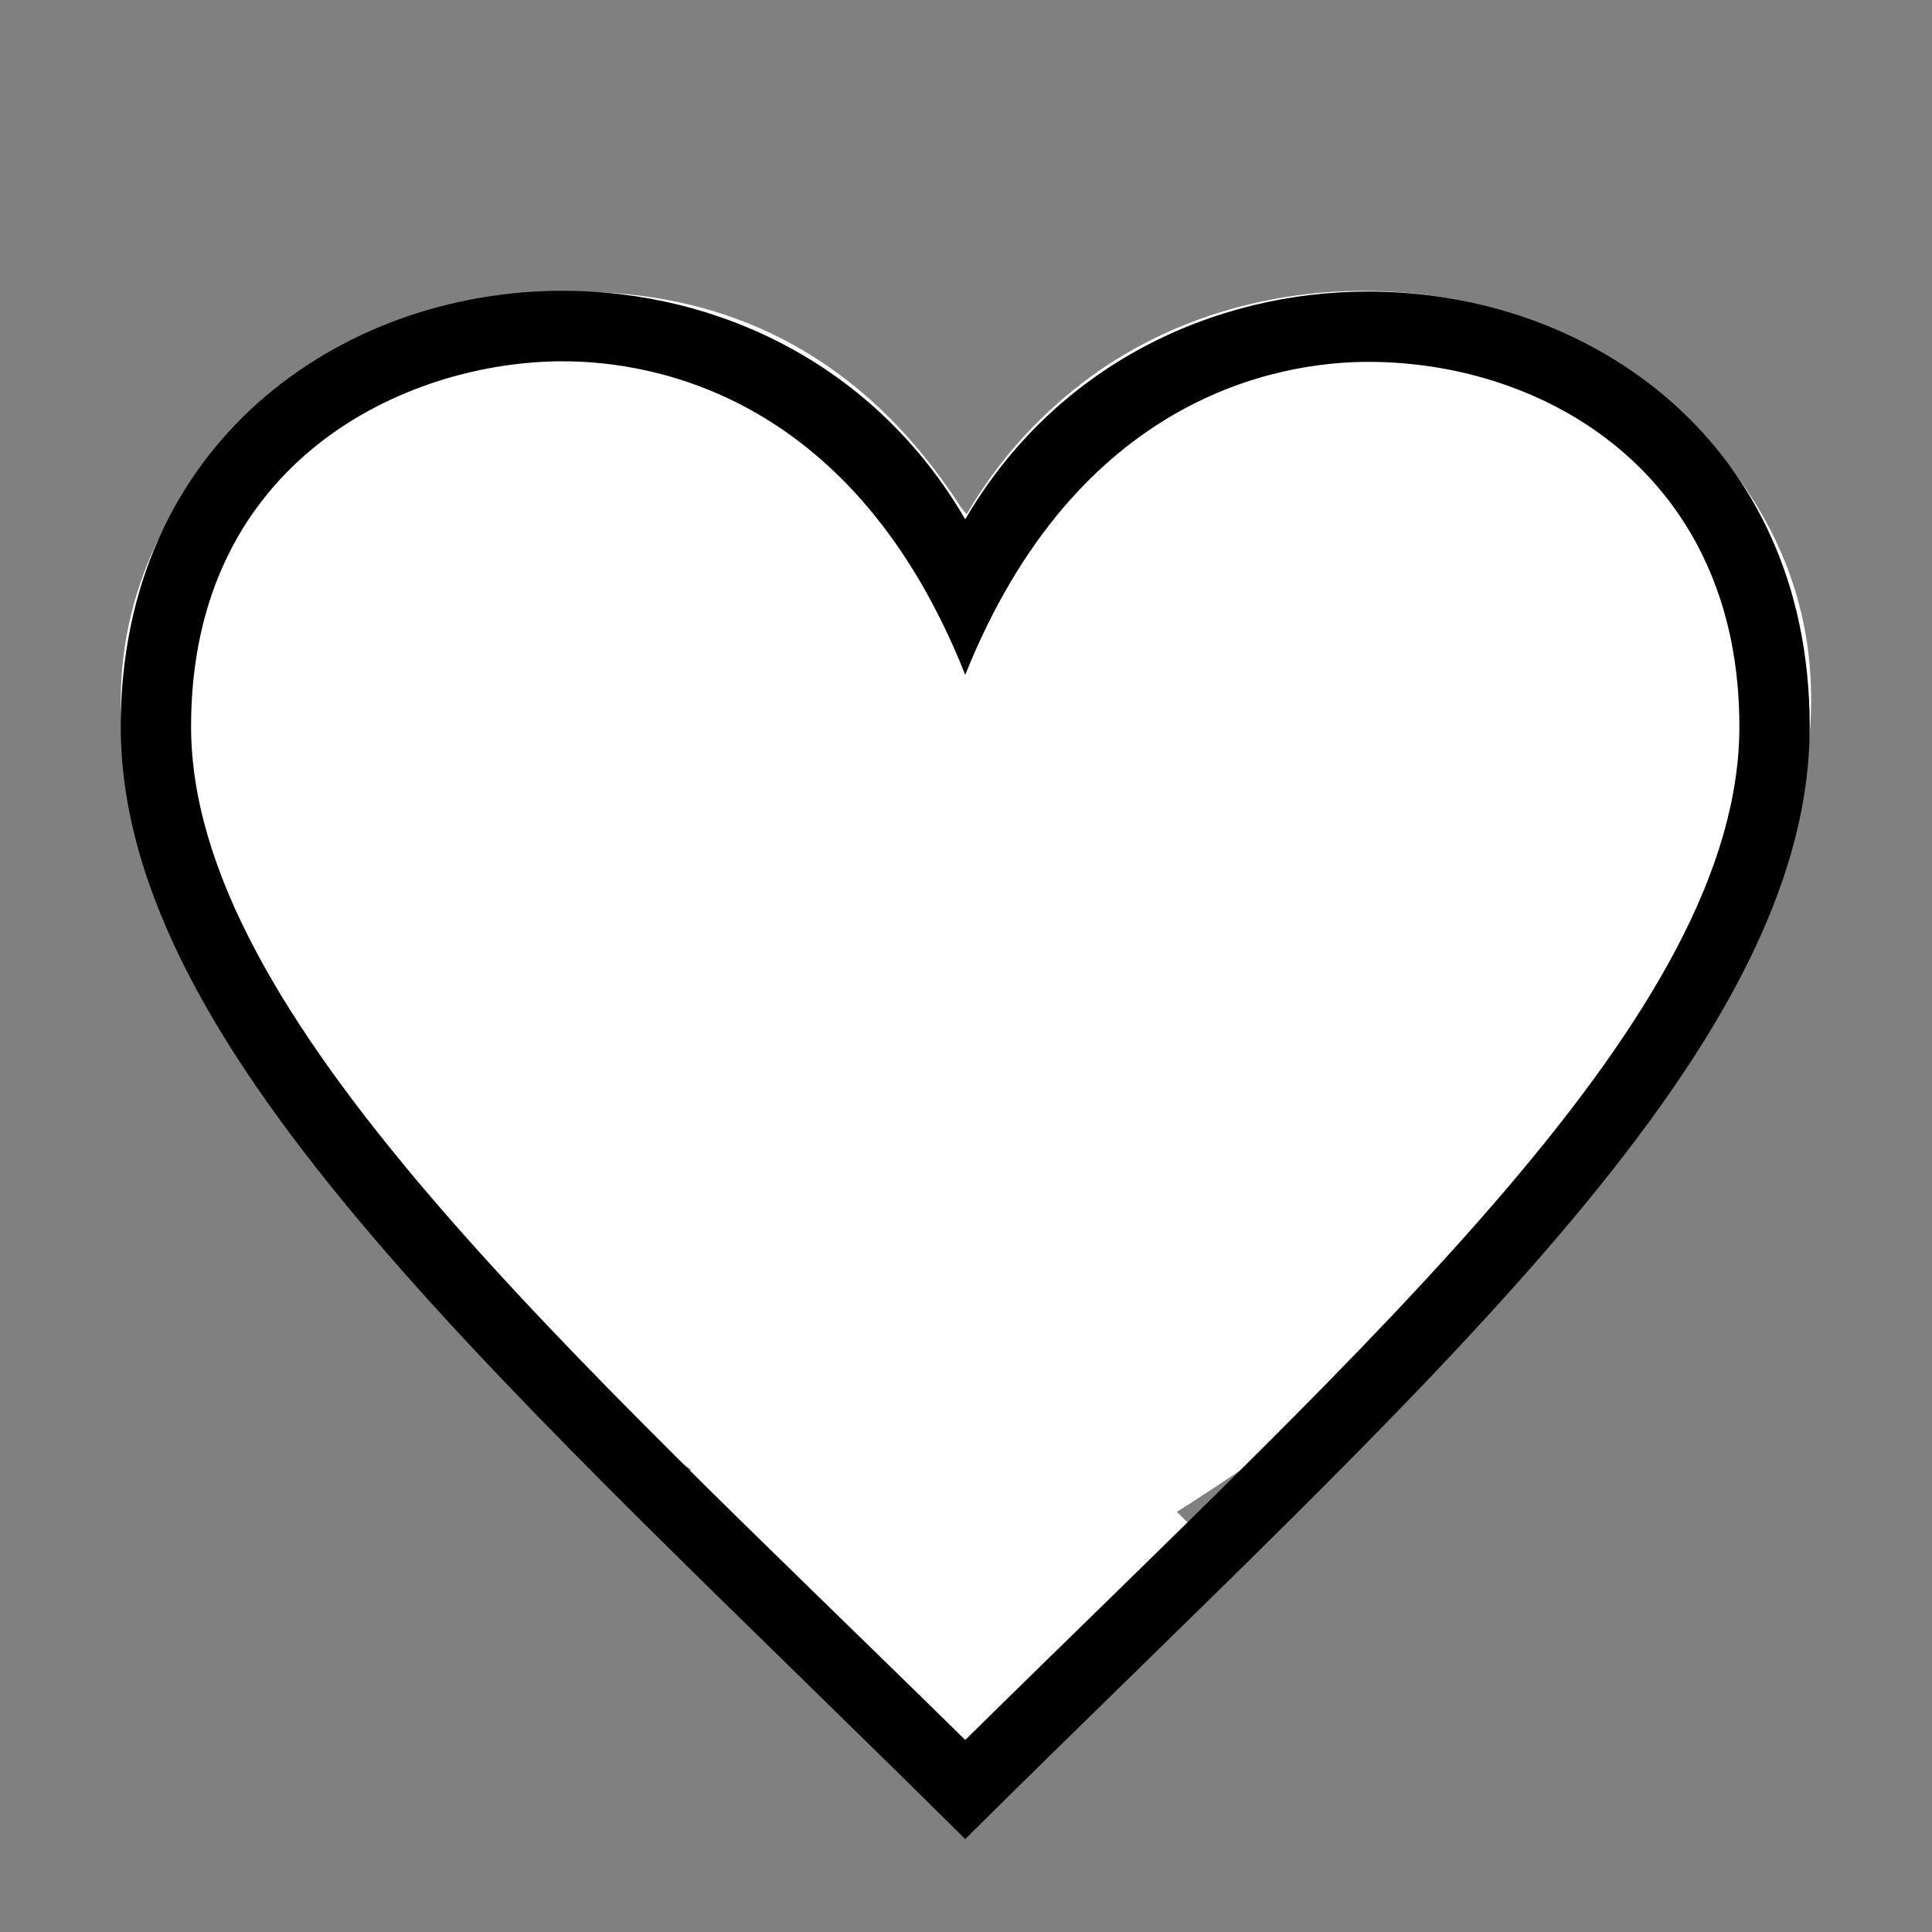 <?xml version="1.0" encoding="utf-8"?>
<!-- Generator: Adobe Illustrator 25.3.1, SVG Export Plug-In . SVG Version: 6.00 Build 0)  -->
<svg version="1.1" id="Layer_1" xmlns="http://www.w3.org/2000/svg" xmlns:xlink="http://www.w3.org/1999/xlink" x="0px" y="0px"
	 viewBox="0 0 1000 1000" style="enable-background:new 0 0 1000 1000;" xml:space="preserve">
<rect x="0" y="0" width="1000" height="1000" fill="#808080" stroke="none"/>
<style type="text/css">
	.st0{fill:#FFFFFF;}
	.st1{fill-rule:evenodd;clip-rule:evenodd;}
</style>
<rect x="381" y="695.9" transform="matrix(0.707 0.707 -0.707 0.707 695.165 -115.497)" class="st0" width="212" height="171"/>
<path class="st0" d="M500.3,266.2c15.8-26.9,35.5-49.2,59.8-67.9c90.1-69.3,229.5-62.5,310.7,16c64.5,62.3,80.4,136.4,55.4,219
	c-19.3,63.9-56,119.1-100.6,169.7c-72.2,81.9-160,146.5-254.8,203.2c-21,12.6-42.5,24.5-64,36.2c-3.2,1.7-9,2.2-12,0.6
	c-109-58.7-210.9-126.4-296.3-214.1c-51.2-52.6-93.6-110.7-118.9-178.7c-21-56.4-25-113.1,1.3-168.8
	c34.2-72.3,93.9-116.6,176.7-127.6c104.2-13.7,185,23.6,240,109.1C498.2,263.7,498.8,264.3,500.3,266.2L500.3,266.2z"/>
<path class="st1" d="M499.6,900.6C294.5,698.9,98.9,525.6,98.9,376C98.9,237.9,210.7,187,291.3,187c47.8,0,151.2,18.2,208.3,162.3
	c57.9-144.5,162.6-162,208.6-162c92.5,0,192.1,59,192.1,188.7C900.3,524.3,713.2,690.2,499.6,900.6 M708.2,150.9
	c-80.2,0-161.9,38-208.6,117.9c-46.8-80.4-128.3-118.3-208.3-118.3c-115.9,0-228.8,79.7-228.8,225.5
	c0,169.8,202.9,343.5,437.1,575.9C733.8,719.5,936.7,545.8,936.7,376C936.7,229.9,824,150.9,708.2,150.9"/>
</svg>
